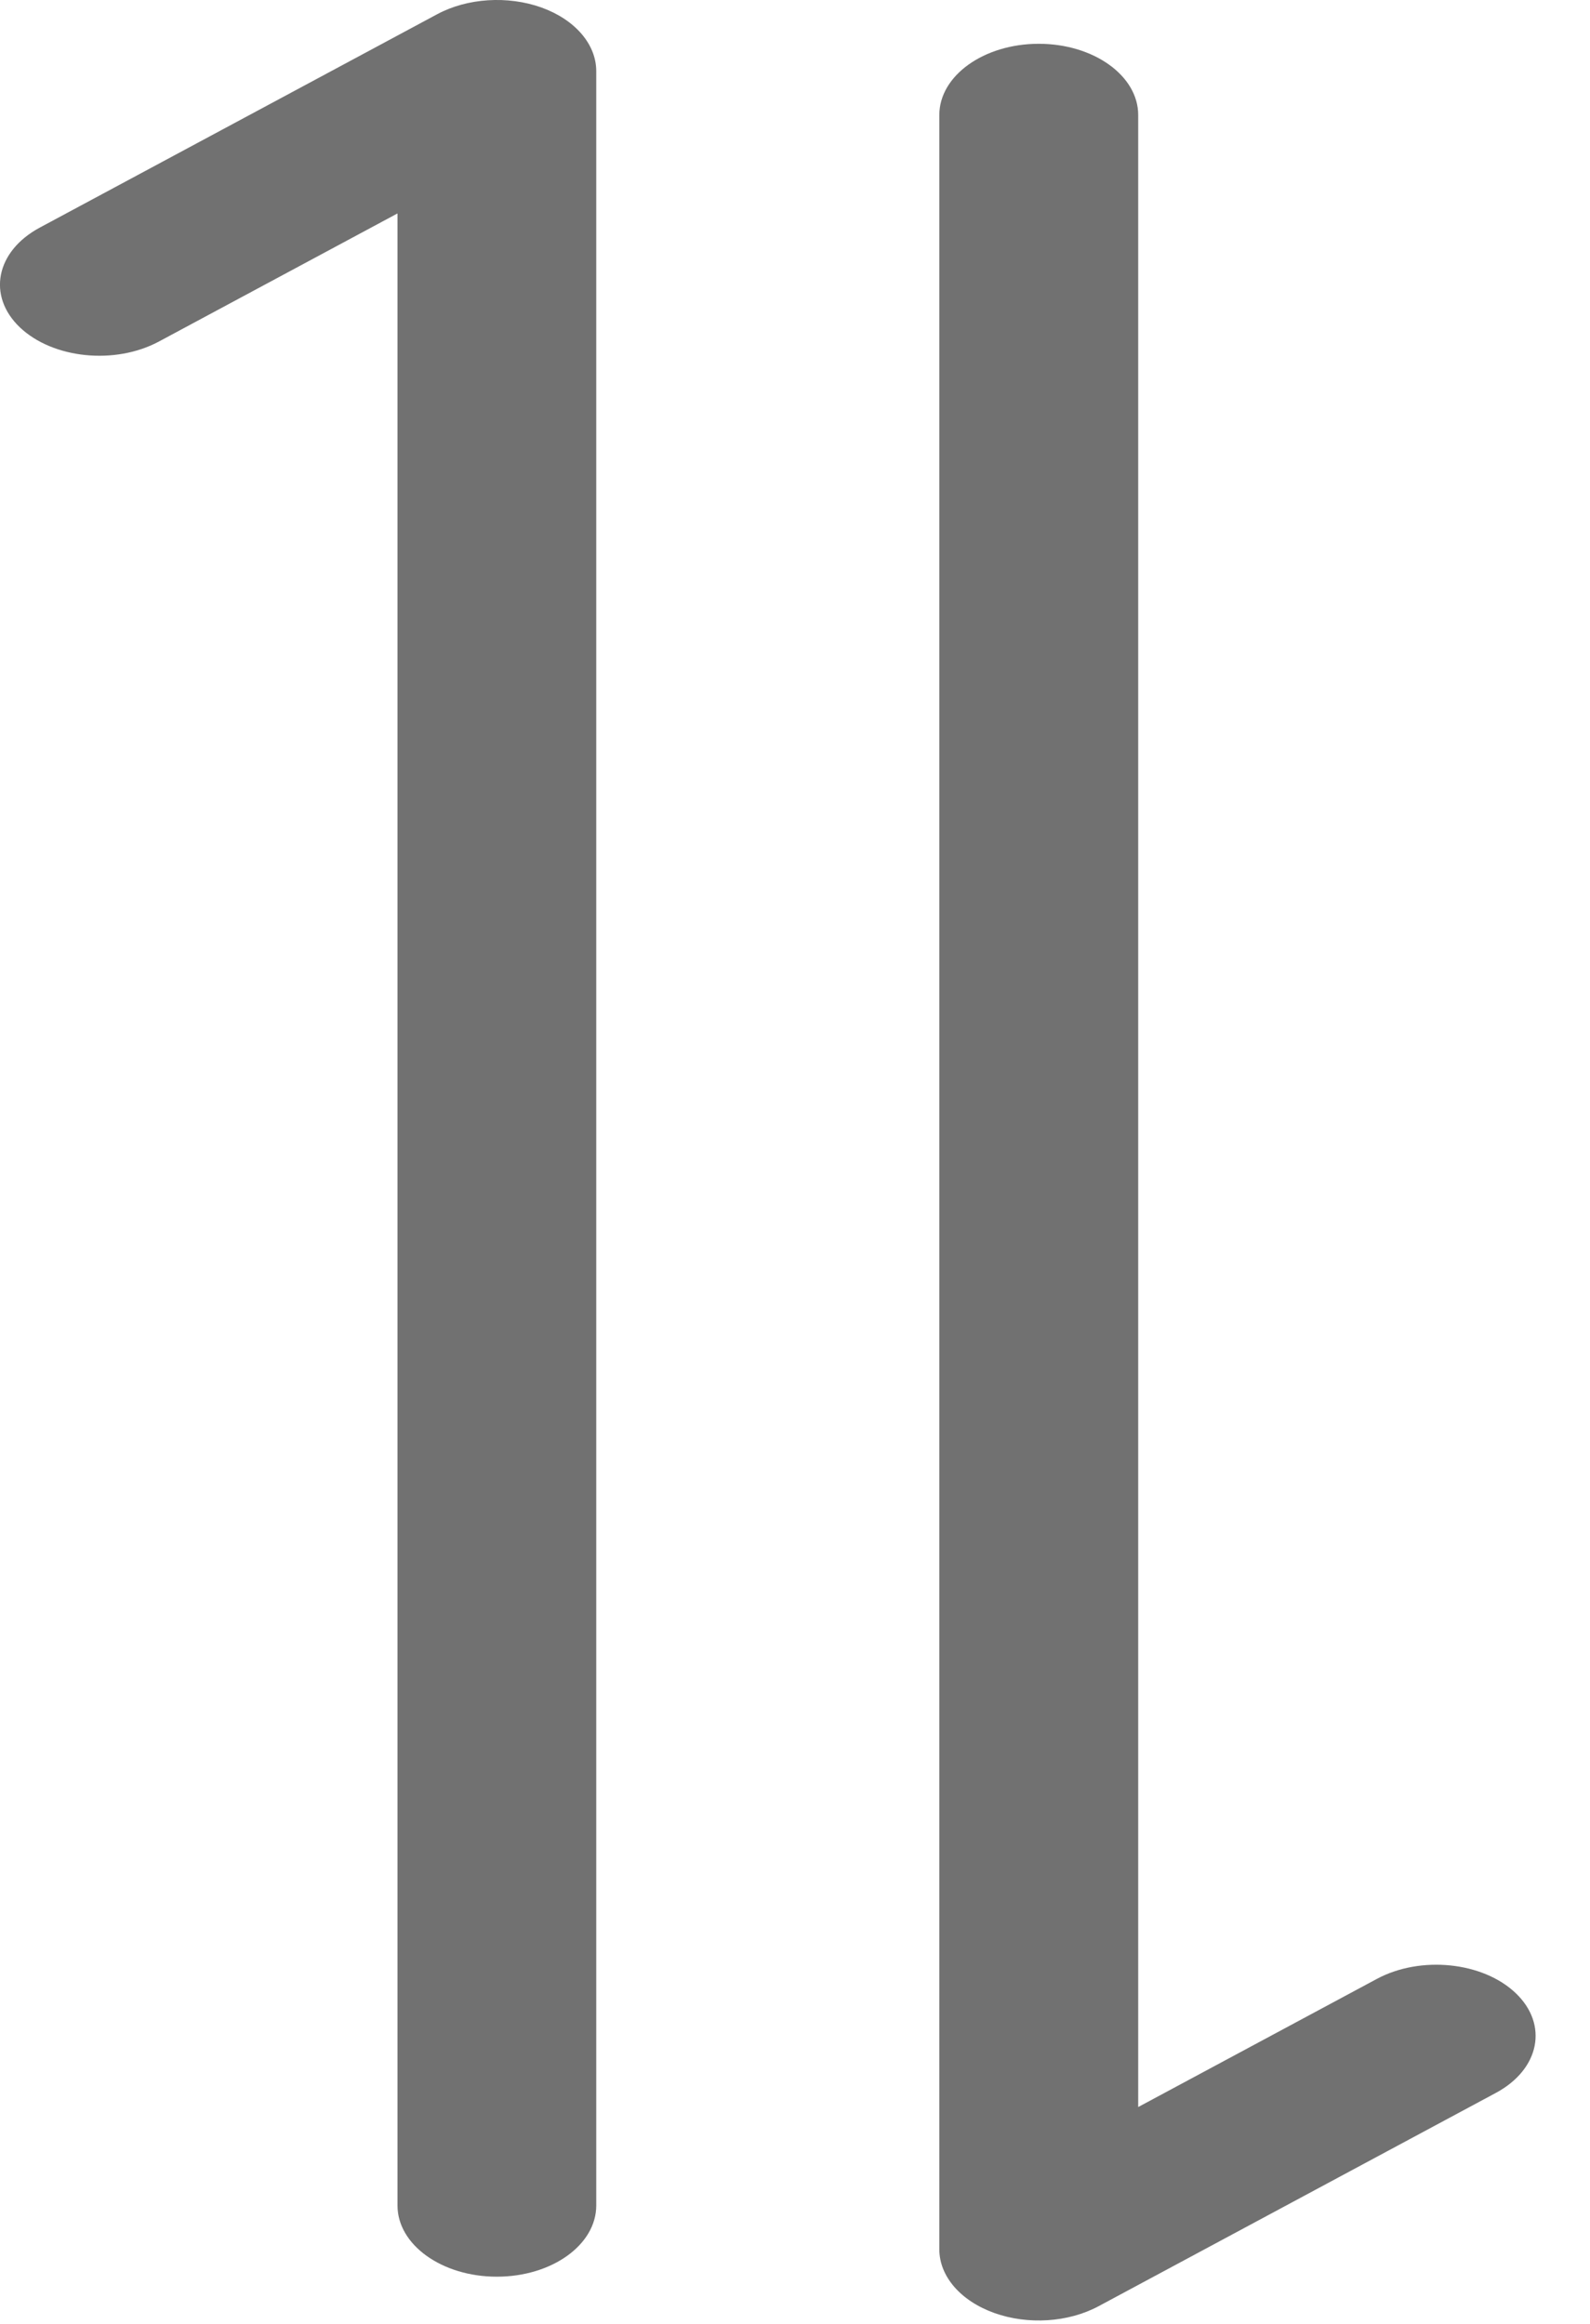 <svg width="13" height="19" viewBox="0 0 13 19" fill="none" xmlns="http://www.w3.org/2000/svg">
<path d="M7.68 0.94L7.68 18.39C7.68 18.611 7.854 18.812 8.13 18.911C8.405 19.009 8.734 18.988 8.981 18.856L12.231 17.111C12.589 16.918 12.662 16.553 12.393 16.296C12.124 16.039 11.614 15.987 11.256 16.18L9.306 17.227L9.306 0.94C9.306 0.619 8.942 0.358 8.493 0.358C8.044 0.358 7.68 0.619 7.68 0.94L7.68 0.94Z" fill="#717171"/>
<path d="M4.875 18.032L4.875 0.582C4.875 0.361 4.701 0.16 4.426 0.061C4.151 -0.037 3.821 -0.016 3.575 0.116L0.325 1.861C-0.034 2.054 -0.107 2.419 0.162 2.676C0.432 2.933 0.941 2.985 1.3 2.792L3.25 1.745L3.25 18.032C3.25 18.354 3.614 18.614 4.062 18.614C4.511 18.614 4.875 18.354 4.875 18.032L4.875 18.032Z" fill="#717171"/>
</svg>
